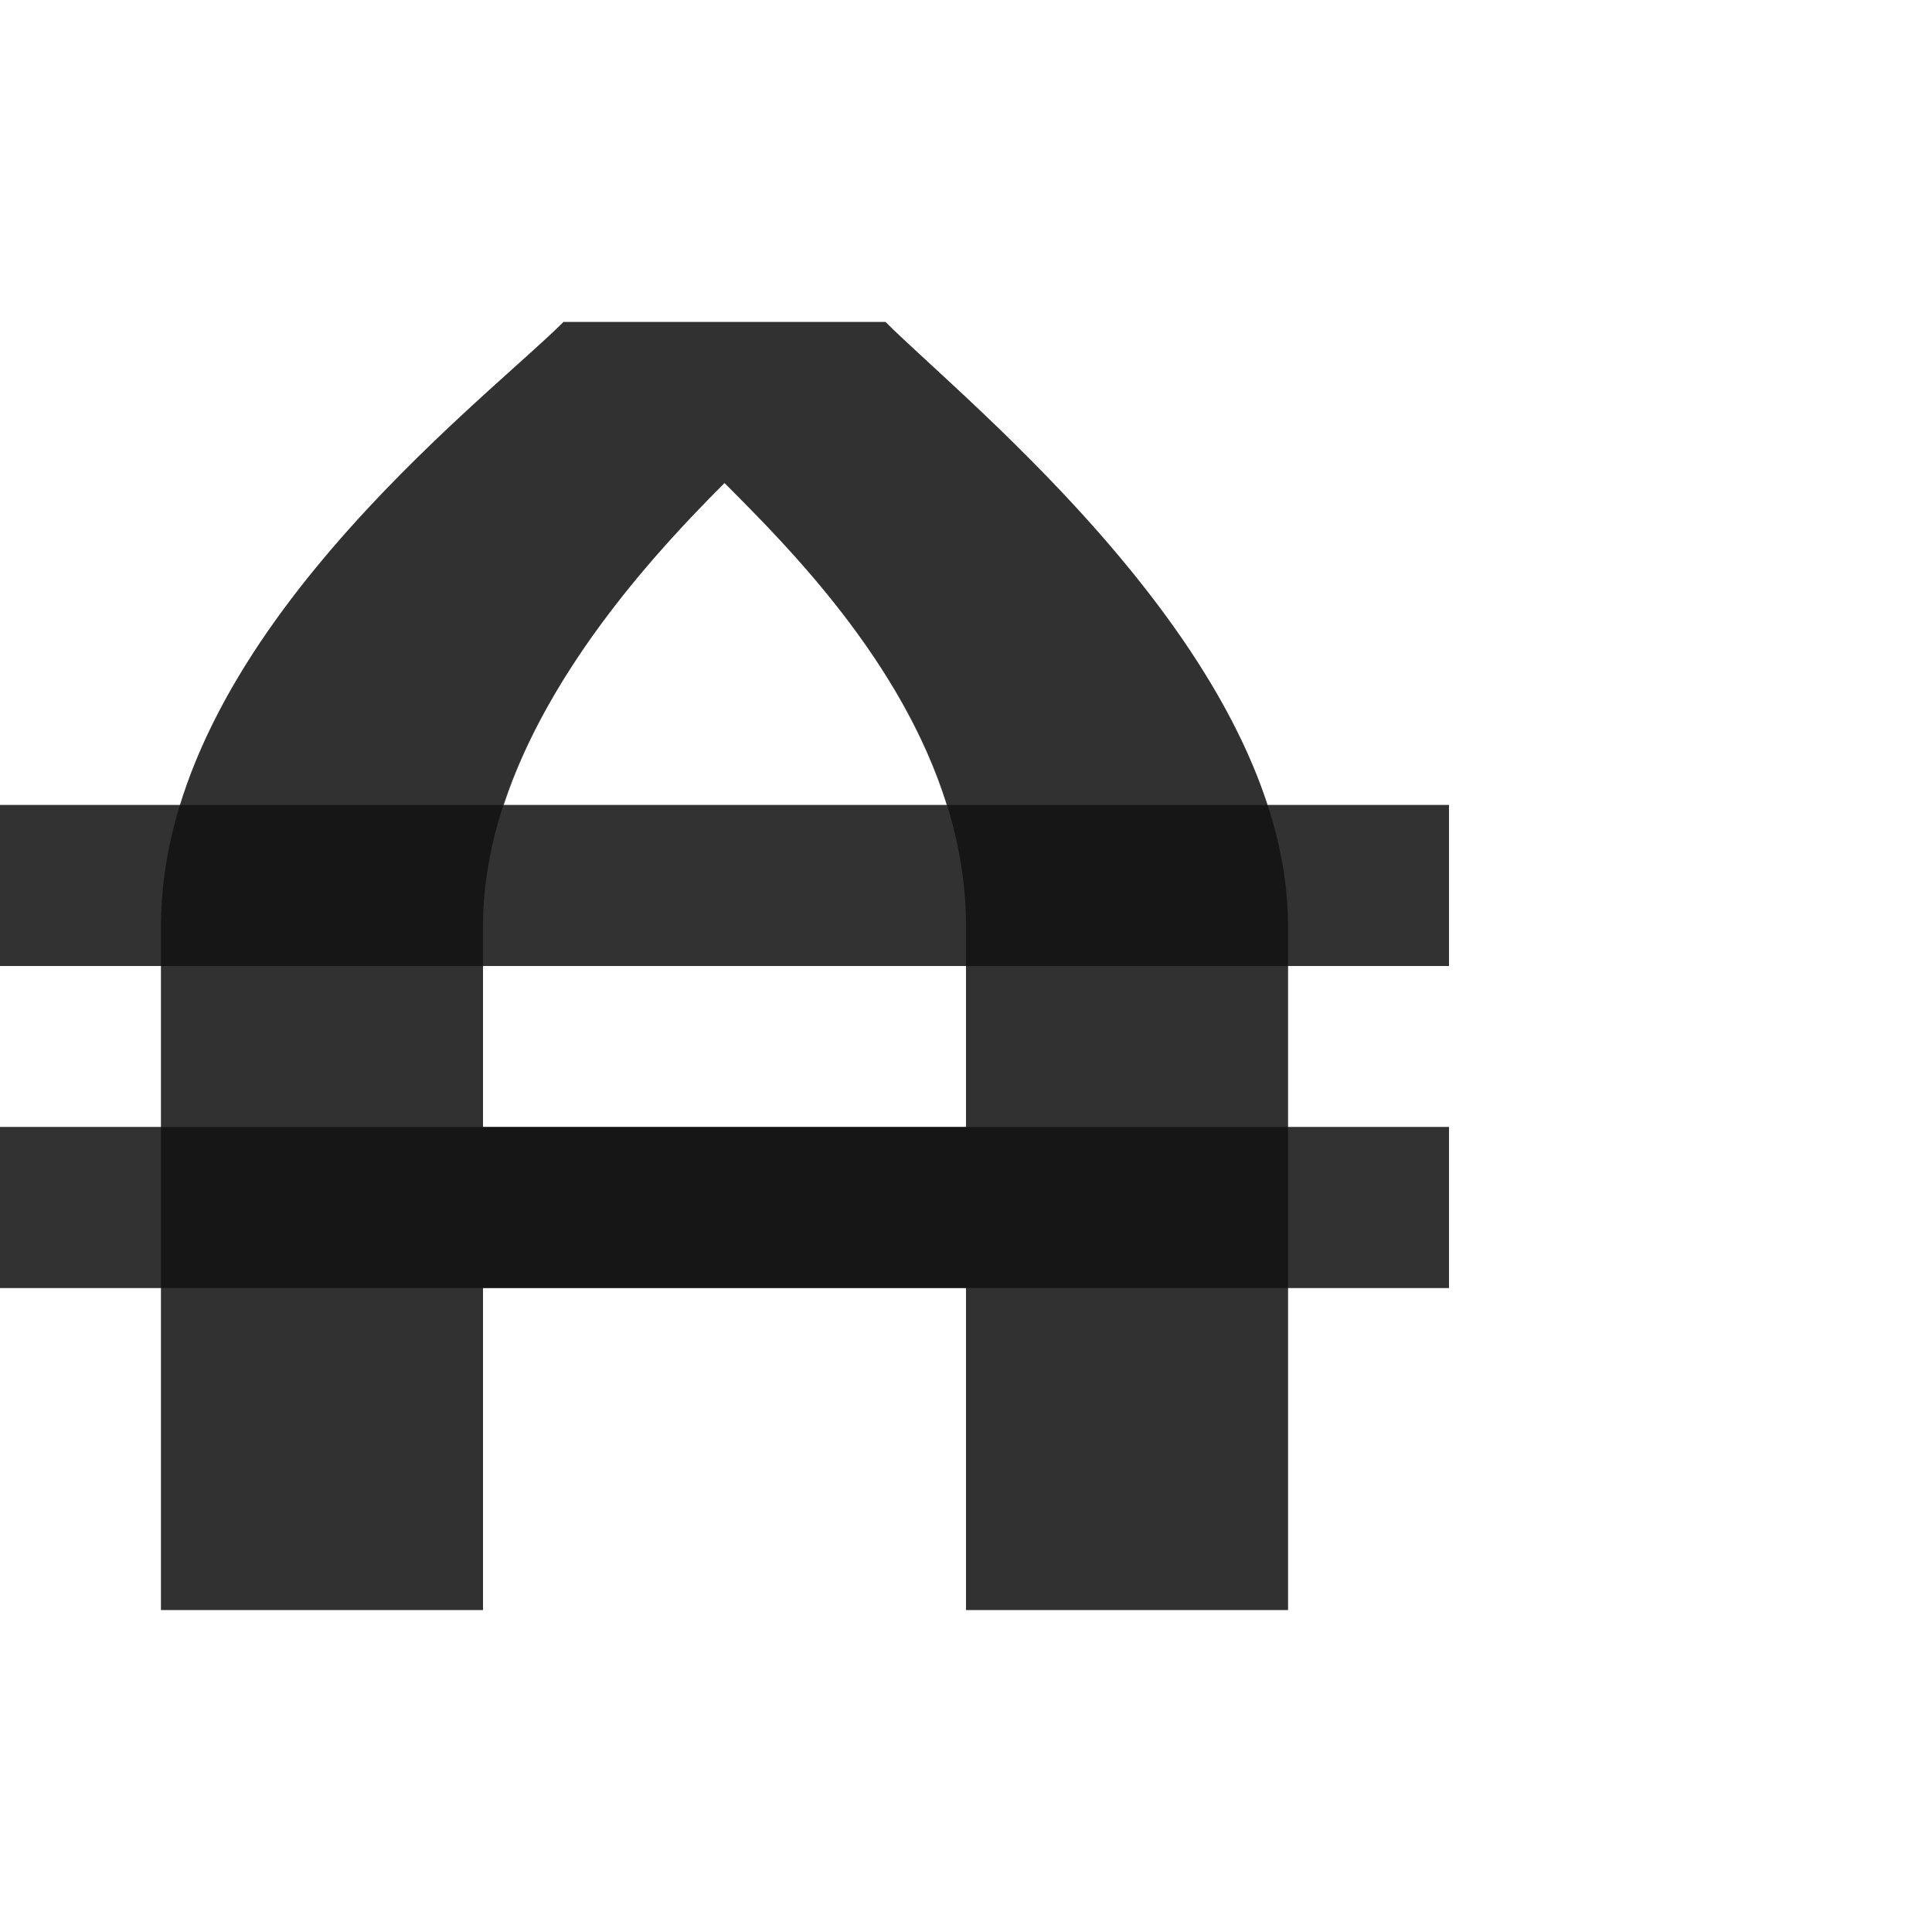 <?xml version="1.0" encoding="UTF-8" standalone="no"?>
<!-- Created with Inkscape (http://www.inkscape.org/) -->

<svg
   width="1200"
   height="1200"
   viewBox="0 0 1200 1200"
   version="1.1"
   id="svg1"
   inkscape:version="1.2.2 (732a01da63, 2022-12-09)"
   sodipodi:docname="8371_austral-sign.svg"
   xml:space="preserve"
   xmlns:inkscape="http://www.inkscape.org/namespaces/inkscape"
   xmlns:sodipodi="http://sodipodi.sourceforge.net/DTD/sodipodi-0.dtd"
   xmlns="http://www.w3.org/2000/svg"
   xmlns:svg="http://www.w3.org/2000/svg"><sodipodi:namedview
     id="namedview1"
     pagecolor="#ffffff"
     bordercolor="#000000"
     borderopacity="0.25"
     inkscape:showpageshadow="2"
     inkscape:pageopacity="0.0"
     inkscape:pagecheckerboard="0"
     inkscape:deskcolor="#d1d1d1"
     inkscape:document-units="px"
     showgrid="true"
     inkscape:zoom="1.1116667"
     inkscape:cx="328.7856"
     inkscape:cy="772.71362"
     inkscape:window-width="3840"
     inkscape:window-height="2066"
     inkscape:window-x="-11"
     inkscape:window-y="-11"
     inkscape:window-maximized="1"
     inkscape:current-layer="layer1"
     showguides="false"><inkscape:grid
       id="grid1"
       units="px"
       originx="0"
       originy="0"
       spacingx="25"
       spacingy="25"
       empcolor="#0099e5"
       empopacity="0.302"
       color="#0099e5"
       opacity="0.149"
       empspacing="4"
       dotted="false"
       gridanglex="30"
       gridanglez="30"
       visible="true" /></sodipodi:namedview><defs
     id="defs1" /><g
     inkscape:label="Layer 1"
     inkscape:groupmode="layer"
     id="layer1"><path
       id="path357"
       style="fill:#000000;fill-opacity:0.56;fill-rule:evenodd;stroke:none;stroke-width:1px;stroke-linecap:butt;stroke-linejoin:miter;stroke-opacity:1"
       d="M 300,700 V 575 c 0,-117.81 100,-225 150,-275 50,50 150,150 150,275 V 700 Z M 100,1000 H 300 V 800 h 300 v 200 H 800 V 575 C 800,408.807 600,250 550,200 H 350 c -50,50 -250,200 -250,375 z"
       sodipodi:nodetypes="cscsccccccccsccsc" /><rect
       style="fill:#000000;fill-opacity:0.555;fill-rule:evenodd;stroke:none;stroke-width:4;stroke-linecap:square;stroke-linejoin:bevel;stroke-miterlimit:4.5;stroke-opacity:0.56;stop-color:#000000"
       id="rect54139"
       width="900"
       height="100"
       x="0"
       y="500" /><rect
       style="fill:#000000;fill-opacity:0.555;fill-rule:evenodd;stroke:none;stroke-width:4;stroke-linecap:square;stroke-linejoin:bevel;stroke-miterlimit:4.5;stroke-opacity:0.56;stop-color:#000000"
       id="rect54139-8"
       width="900"
       height="100"
       x="0"
       y="700" /><path
       id="path357-2"
       style="fill:#000000;fill-opacity:0.56;fill-rule:evenodd;stroke:none;stroke-width:1px;stroke-linecap:butt;stroke-linejoin:miter;stroke-opacity:1"
       d="M 350 200 C 307.321 242.679 155.443 358.243 111.857 500 L 0 500 L 0 600 L 100 600 L 100 700 L 0 700 L 0 800 L 100 800 L 100 1000 L 300 1000 L 300 800 L 600 800 L 600 1000 L 800 1000 L 800 800 L 900 800 L 900 700 L 800 700 L 800 600 L 900 600 L 900 500 L 787.287 500 C 742.549 362.998 592.39 242.39 550 200 L 350 200 z M 450 300 C 489.519 339.519 560.091 410.355 588.018 500 L 312.904 500 C 341.427 413.228 410.901 339.099 450 300 z M 300 600 L 600 600 L 600 700 L 300 700 L 300 600 z " /></g></svg>
